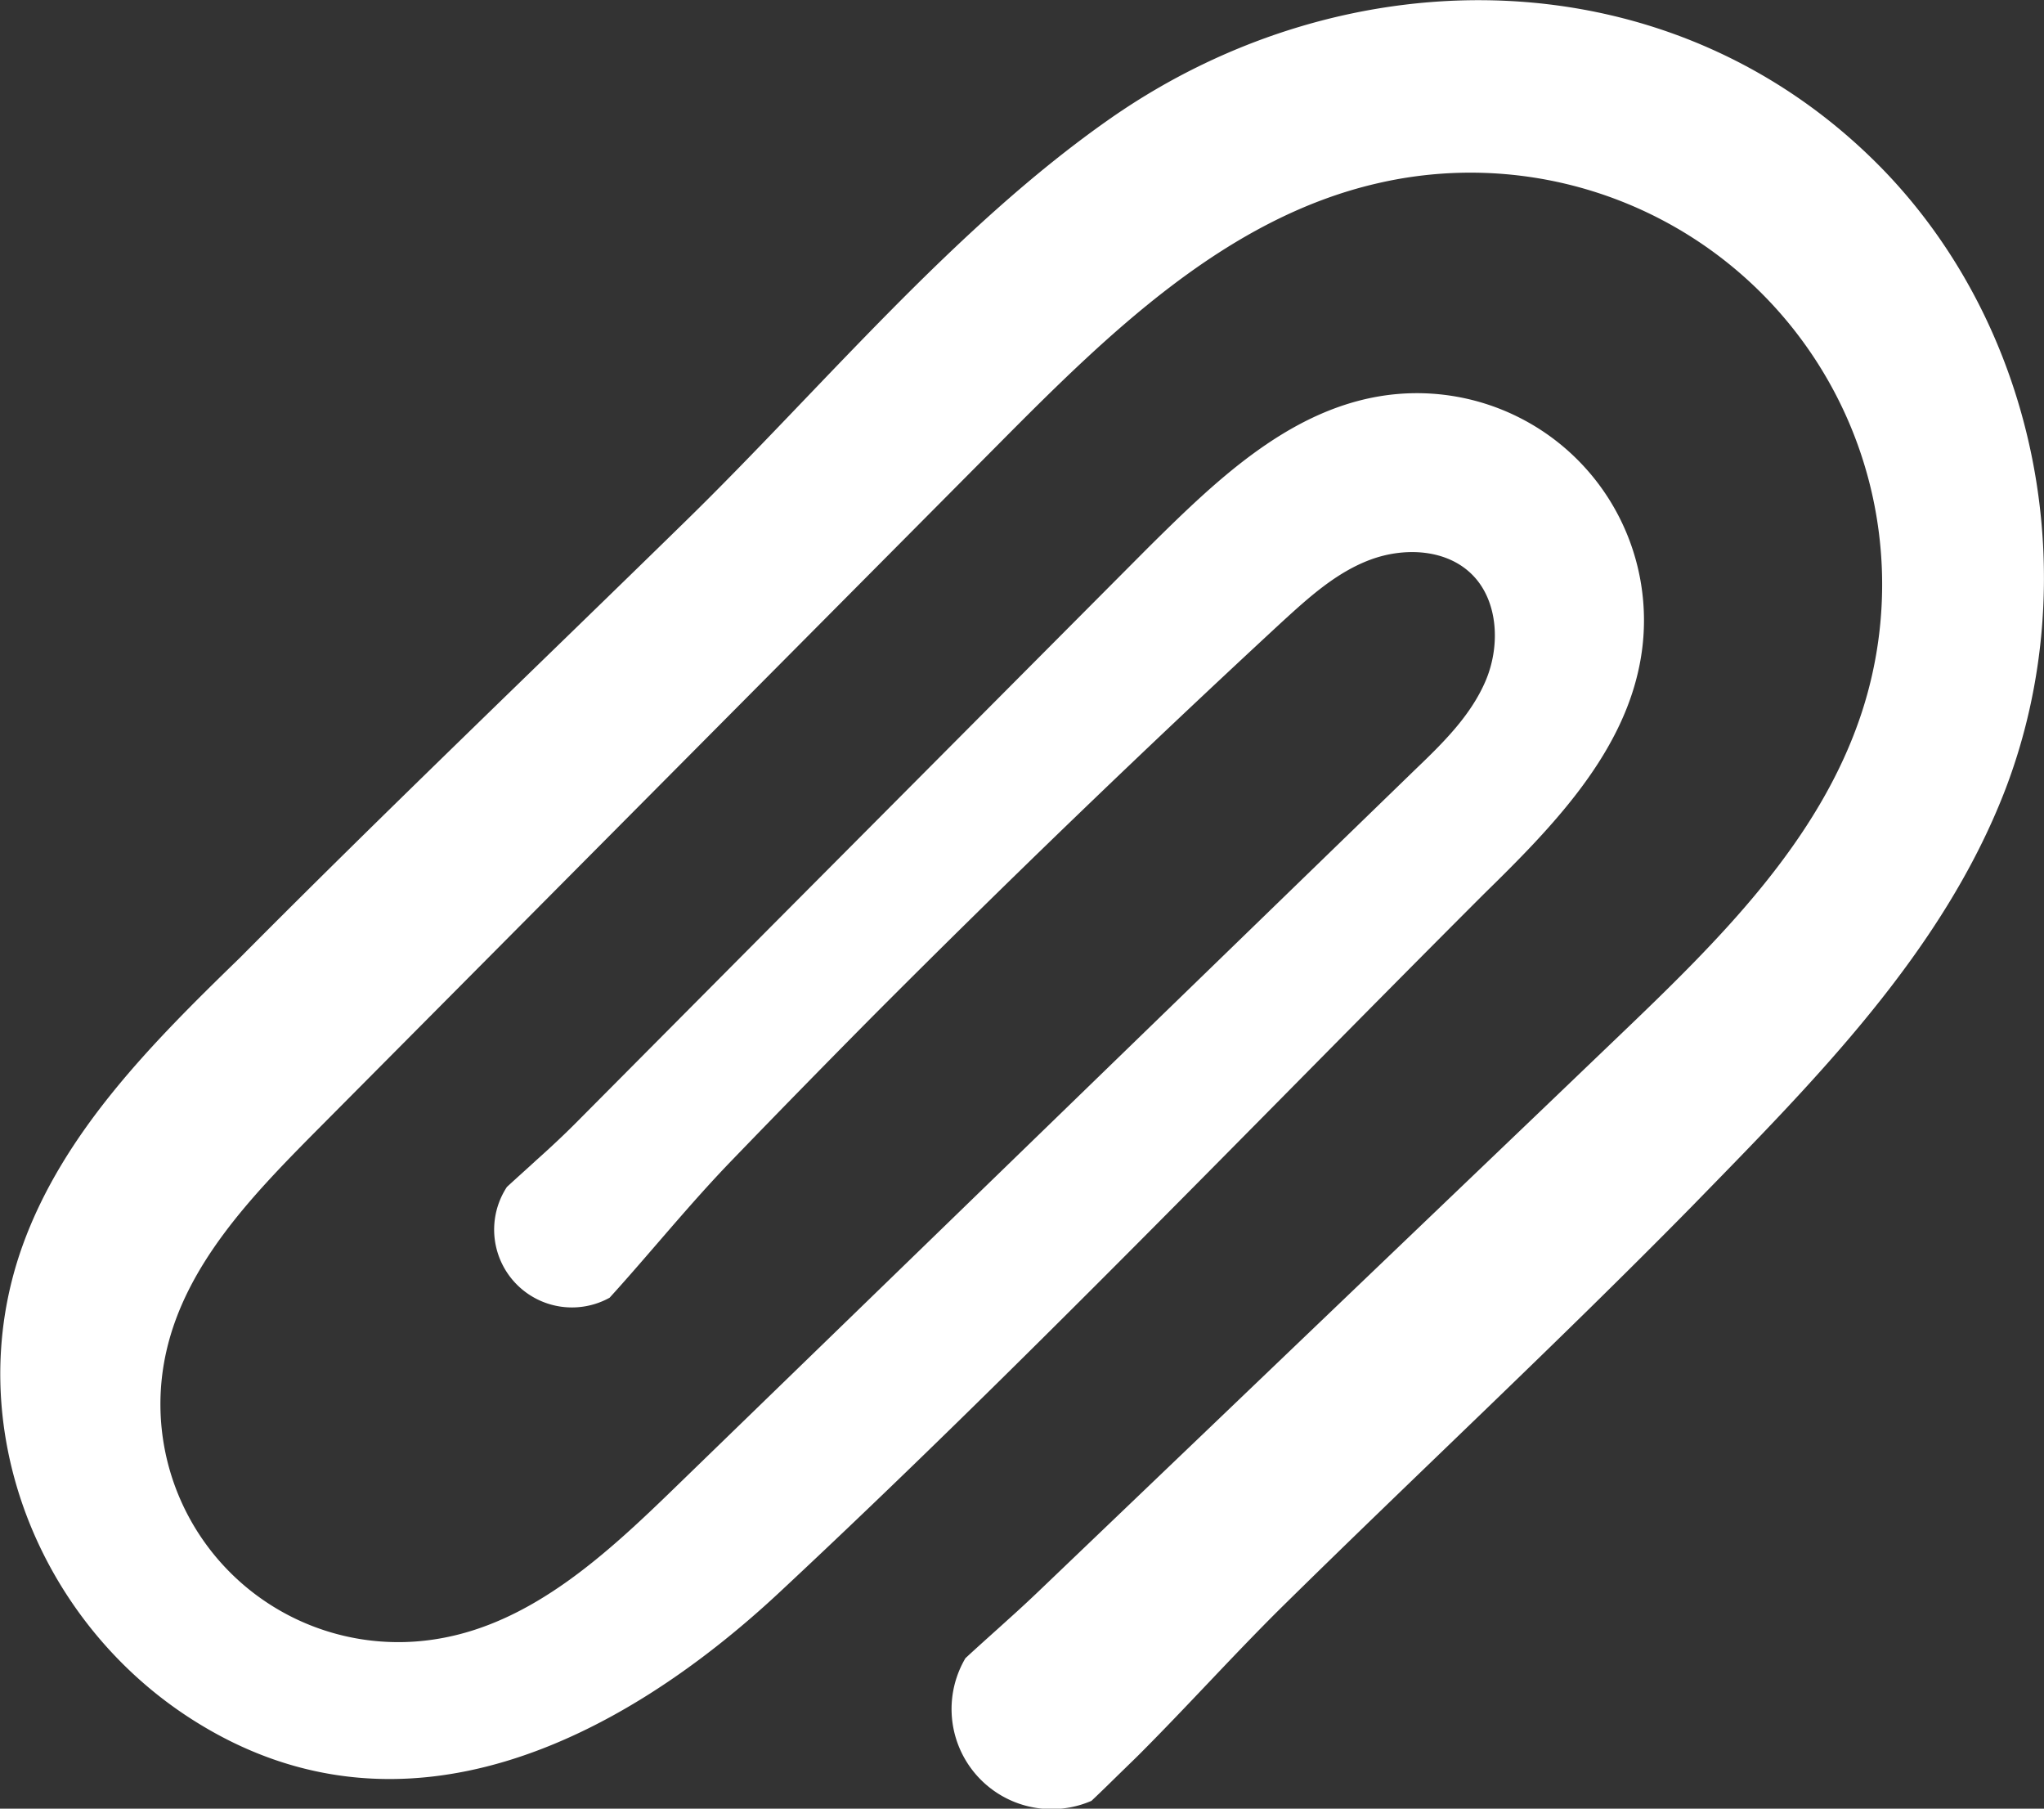 <svg id="Layer_1" data-name="Layer 1" xmlns="http://www.w3.org/2000/svg" viewBox="0 0 193.64 171.3"><rect x="0" y="0" width="193.64" height="171.3" fill="#333333" stroke="none"/><defs><style>.cls-1{fill:#fff;}</style></defs><title>Attach Svg</title><path class="cls-1" d="M189.62,35.35C169.81,15,139,14.74,116.37,30.58,101.58,40.93,89.16,56,76.28,68.59,62.18,82.38,47.91,96,34,110c-8.24,8-16.73,16.48-20.62,27.31-6.1,17,1.55,36,16.72,45.26C49.5,194.45,69.86,184.29,85,170.21c22.85-21.3,44.7-44.1,66.81-66.21,6.57-6.43,13.49-13.5,14.92-22.58a21.51,21.51,0,0,0-24.95-24.55C133.05,58.4,126.26,65,120,71.2l-35.9,36.06L65.72,125.75c-1.13,1.13-2.37,2.29-3.66,3.44-.91.84-1.86,1.68-2.79,2.54A7.37,7.37,0,0,0,69,142.22c1.14-1.25,2.24-2.51,3.35-3.79,2.69-3.1,5.35-6.24,8.21-9.2q6.64-6.88,13.38-13.68,19-19.06,38.72-37.3c2.56-2.34,5.19-4.74,8.44-5.94s7.28-1,9.7,1.51,2.58,6.74,1.18,10-4,5.83-6.59,8.31l-70.12,68c-6.47,6.28-13.51,12.84-22.39,14.37A22.54,22.54,0,0,1,27,147.34c1.85-8.24,8.06-14.71,14-20.71Q73.5,93.93,106,61.22c10.32-10.4,21.44-21.25,35.71-24.54a39,39,0,0,1,45.93,50.06c-4,12.26-13.62,21.69-22.93,30.6l-7.58,7.26q-15.81,15.12-31.62,30.25L109.67,170c-.91.87-1.86,1.75-2.82,2.61h0c-1.36,1.24-2.76,2.47-4.14,3.75h0a9.48,9.48,0,0,0,11.94,13.51,0,0,0,0,0,0,0c1.19-1.12,2.25-2.18,3.16-3.06.54-.53,1.1-1.06,1.63-1.6,4.39-4.41,8.53-9,12.94-13.39,13-12.82,26.38-25.26,39.19-38.29C183,121.8,195.3,109.57,201.26,94,208.8,74.2,204.42,50.62,189.62,35.35Z" transform="translate(-11.25 -19.31)"/></svg>